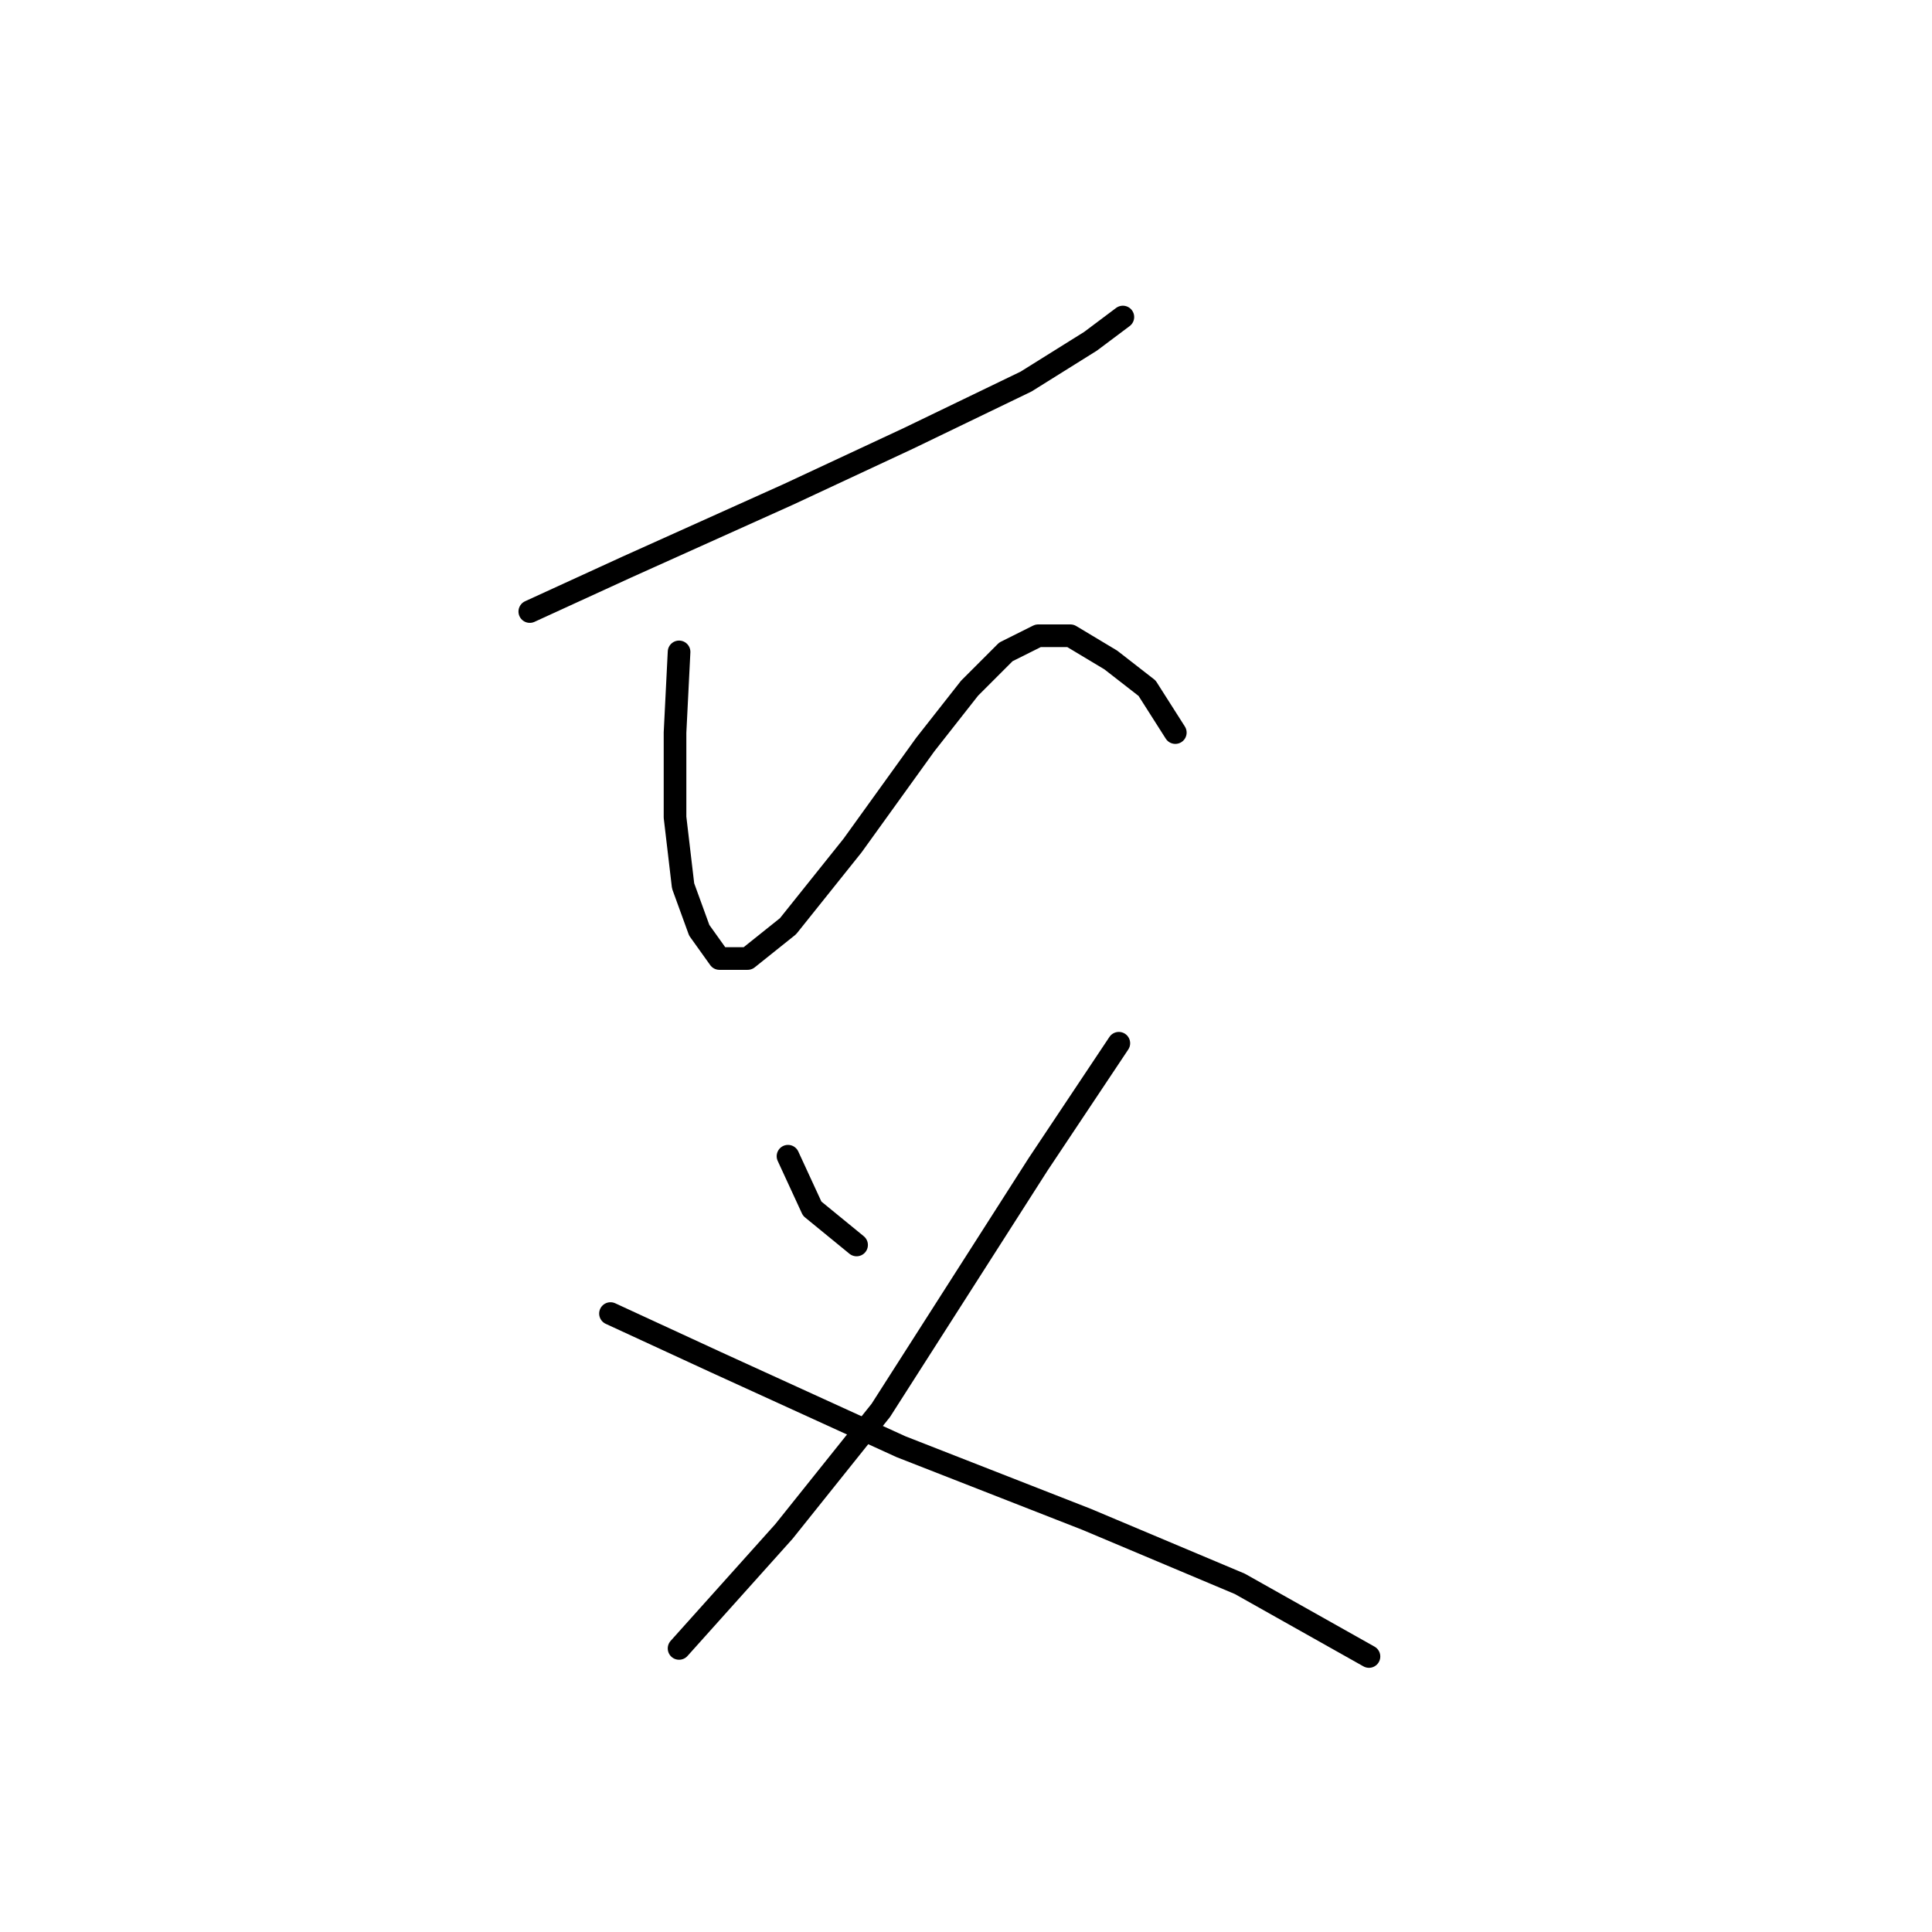 <?xml version="1.0" standalone="no"?>
    <svg width="256" height="256" xmlns="http://www.w3.org/2000/svg" version="1.1">
    <polyline stroke="black" stroke-width="3" stroke-linecap="round" fill="transparent" stroke-linejoin="round" points="70.2 81.033 83.03 75.153 104.414 65.53 120.452 58.046 135.955 50.561 144.509 45.215 148.785 42.008 148.785 42.008 " />
        <polyline stroke="black" stroke-width="3" stroke-linecap="round" fill="transparent" stroke-linejoin="round" points="89.98 86.379 89.445 97.071 89.445 108.298 90.514 117.386 92.653 123.267 95.326 127.009 99.068 127.009 104.414 122.732 112.967 112.04 122.59 98.675 128.471 91.191 133.282 86.379 137.559 84.241 141.836 84.241 147.182 87.448 151.993 91.191 155.735 97.071 155.735 97.071 " />
        <polyline stroke="black" stroke-width="3" stroke-linecap="round" fill="transparent" stroke-linejoin="round" points="104.414 153.204 107.621 160.154 113.502 164.965 113.502 164.965 " />
        <polyline stroke="black" stroke-width="3" stroke-linecap="round" fill="transparent" stroke-linejoin="round" points="148.251 138.235 137.559 154.273 116.71 186.884 103.879 202.922 89.98 218.425 89.98 218.425 " />
        <polyline stroke="black" stroke-width="3" stroke-linecap="round" fill="transparent" stroke-linejoin="round" points="80.892 174.053 94.791 180.468 119.383 191.695 143.974 201.318 164.289 209.871 181.396 219.494 181.396 219.494 " />
        </svg>